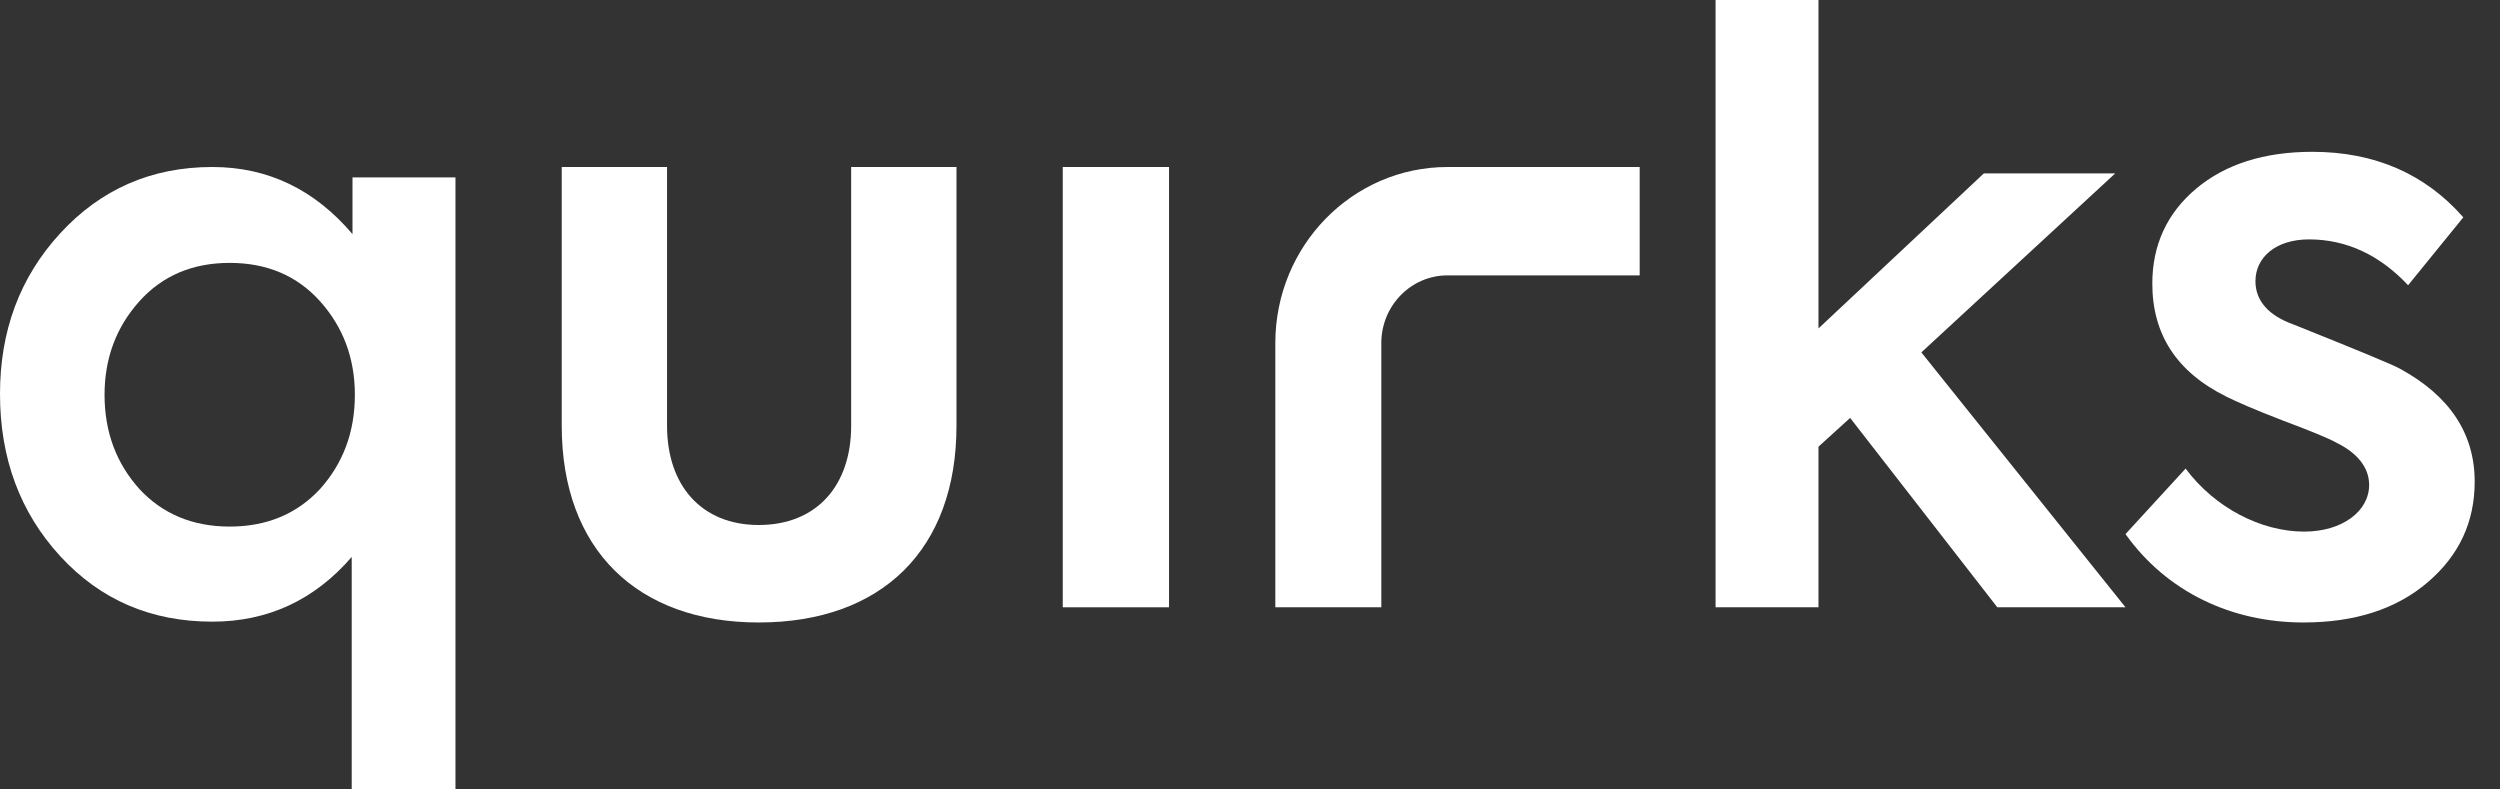 <svg width="95" height="30" viewBox="0 0 95 30" fill="none" xmlns="http://www.w3.org/2000/svg">
<rect x="0" y="0" width="95" height="30" fill="#333333" stroke="none"/>
<g id="Group 25">
<path id="Vector" d="M87.527 23.654C84.812 23.654 82.343 22.503 80.769 20.295L83.053 17.806C84.164 19.299 85.923 20.201 87.558 20.201C89.009 20.201 90.027 19.424 90.027 18.428C90.027 17.775 89.595 17.215 88.762 16.811C88.484 16.655 87.805 16.376 86.725 15.971C85.676 15.567 84.966 15.256 84.596 15.069C82.713 14.136 81.788 12.705 81.788 10.777C81.788 9.315 82.343 8.102 83.454 7.169C84.565 6.236 86.046 5.769 87.867 5.769C90.243 5.769 92.156 6.609 93.606 8.258L91.508 10.839C90.428 9.688 89.163 9.097 87.743 9.097C86.478 9.097 85.707 9.782 85.707 10.684C85.707 11.43 86.2 11.99 87.157 12.332C89.564 13.296 90.922 13.856 91.2 14.012C93.082 15.038 94.038 16.469 94.038 18.304C94.038 19.828 93.452 21.103 92.249 22.13C91.045 23.156 89.471 23.654 87.527 23.654Z" fill="white"/>
<path id="Vector_2" d="M80.769 23.077H75.898L70.305 15.881L69.102 16.974V23.077H65.192V0H69.102V12.48L75.386 6.589H80.378L73.011 13.391L80.769 23.077Z" fill="white"/>
<path id="Vector_3" d="M28.831 23.654C24.218 23.654 21.346 20.883 21.346 16.183V6.346H25.348V16.183C25.348 18.455 26.662 19.95 28.831 19.95C31.03 19.95 32.344 18.455 32.344 16.183V6.346H36.346V16.183C36.346 20.883 33.505 23.654 28.831 23.654Z" fill="white"/>
<path id="Vector_4" d="M13.395 8.897V6.741H17.308V30H13.365V21.164C11.95 22.804 10.174 23.623 8.067 23.623C5.749 23.623 3.823 22.804 2.288 21.134C0.753 19.463 0 17.399 0 14.97C0 12.571 0.753 10.536 2.288 8.866C3.823 7.196 5.749 6.346 8.067 6.346C10.174 6.346 11.95 7.196 13.395 8.897ZM13.485 15C13.485 13.603 13.033 12.419 12.161 11.447C11.288 10.476 10.144 9.99 8.729 9.99C7.314 9.99 6.171 10.476 5.298 11.447C4.425 12.419 3.973 13.603 3.973 15C3.973 16.427 4.425 17.611 5.298 18.583C6.171 19.524 7.314 20.01 8.729 20.01C10.144 20.01 11.288 19.524 12.161 18.583C13.033 17.611 13.485 16.427 13.485 15Z" fill="white"/>
<path id="Subtract" fill-rule="evenodd" clip-rule="evenodd" d="M44.423 23.077V6.346H40.385V23.077H44.423Z" fill="white"/>
<path id="Vector 4 (Stroke)" fill-rule="evenodd" clip-rule="evenodd" d="M55.007 10.464L62.308 10.464L62.308 6.346L55.007 6.346C51.392 6.346 48.462 9.342 48.462 13.038L48.462 23.077L52.49 23.077L52.49 13.038C52.49 11.617 53.617 10.464 55.007 10.464Z" fill="white"/>
</g>
</svg>

